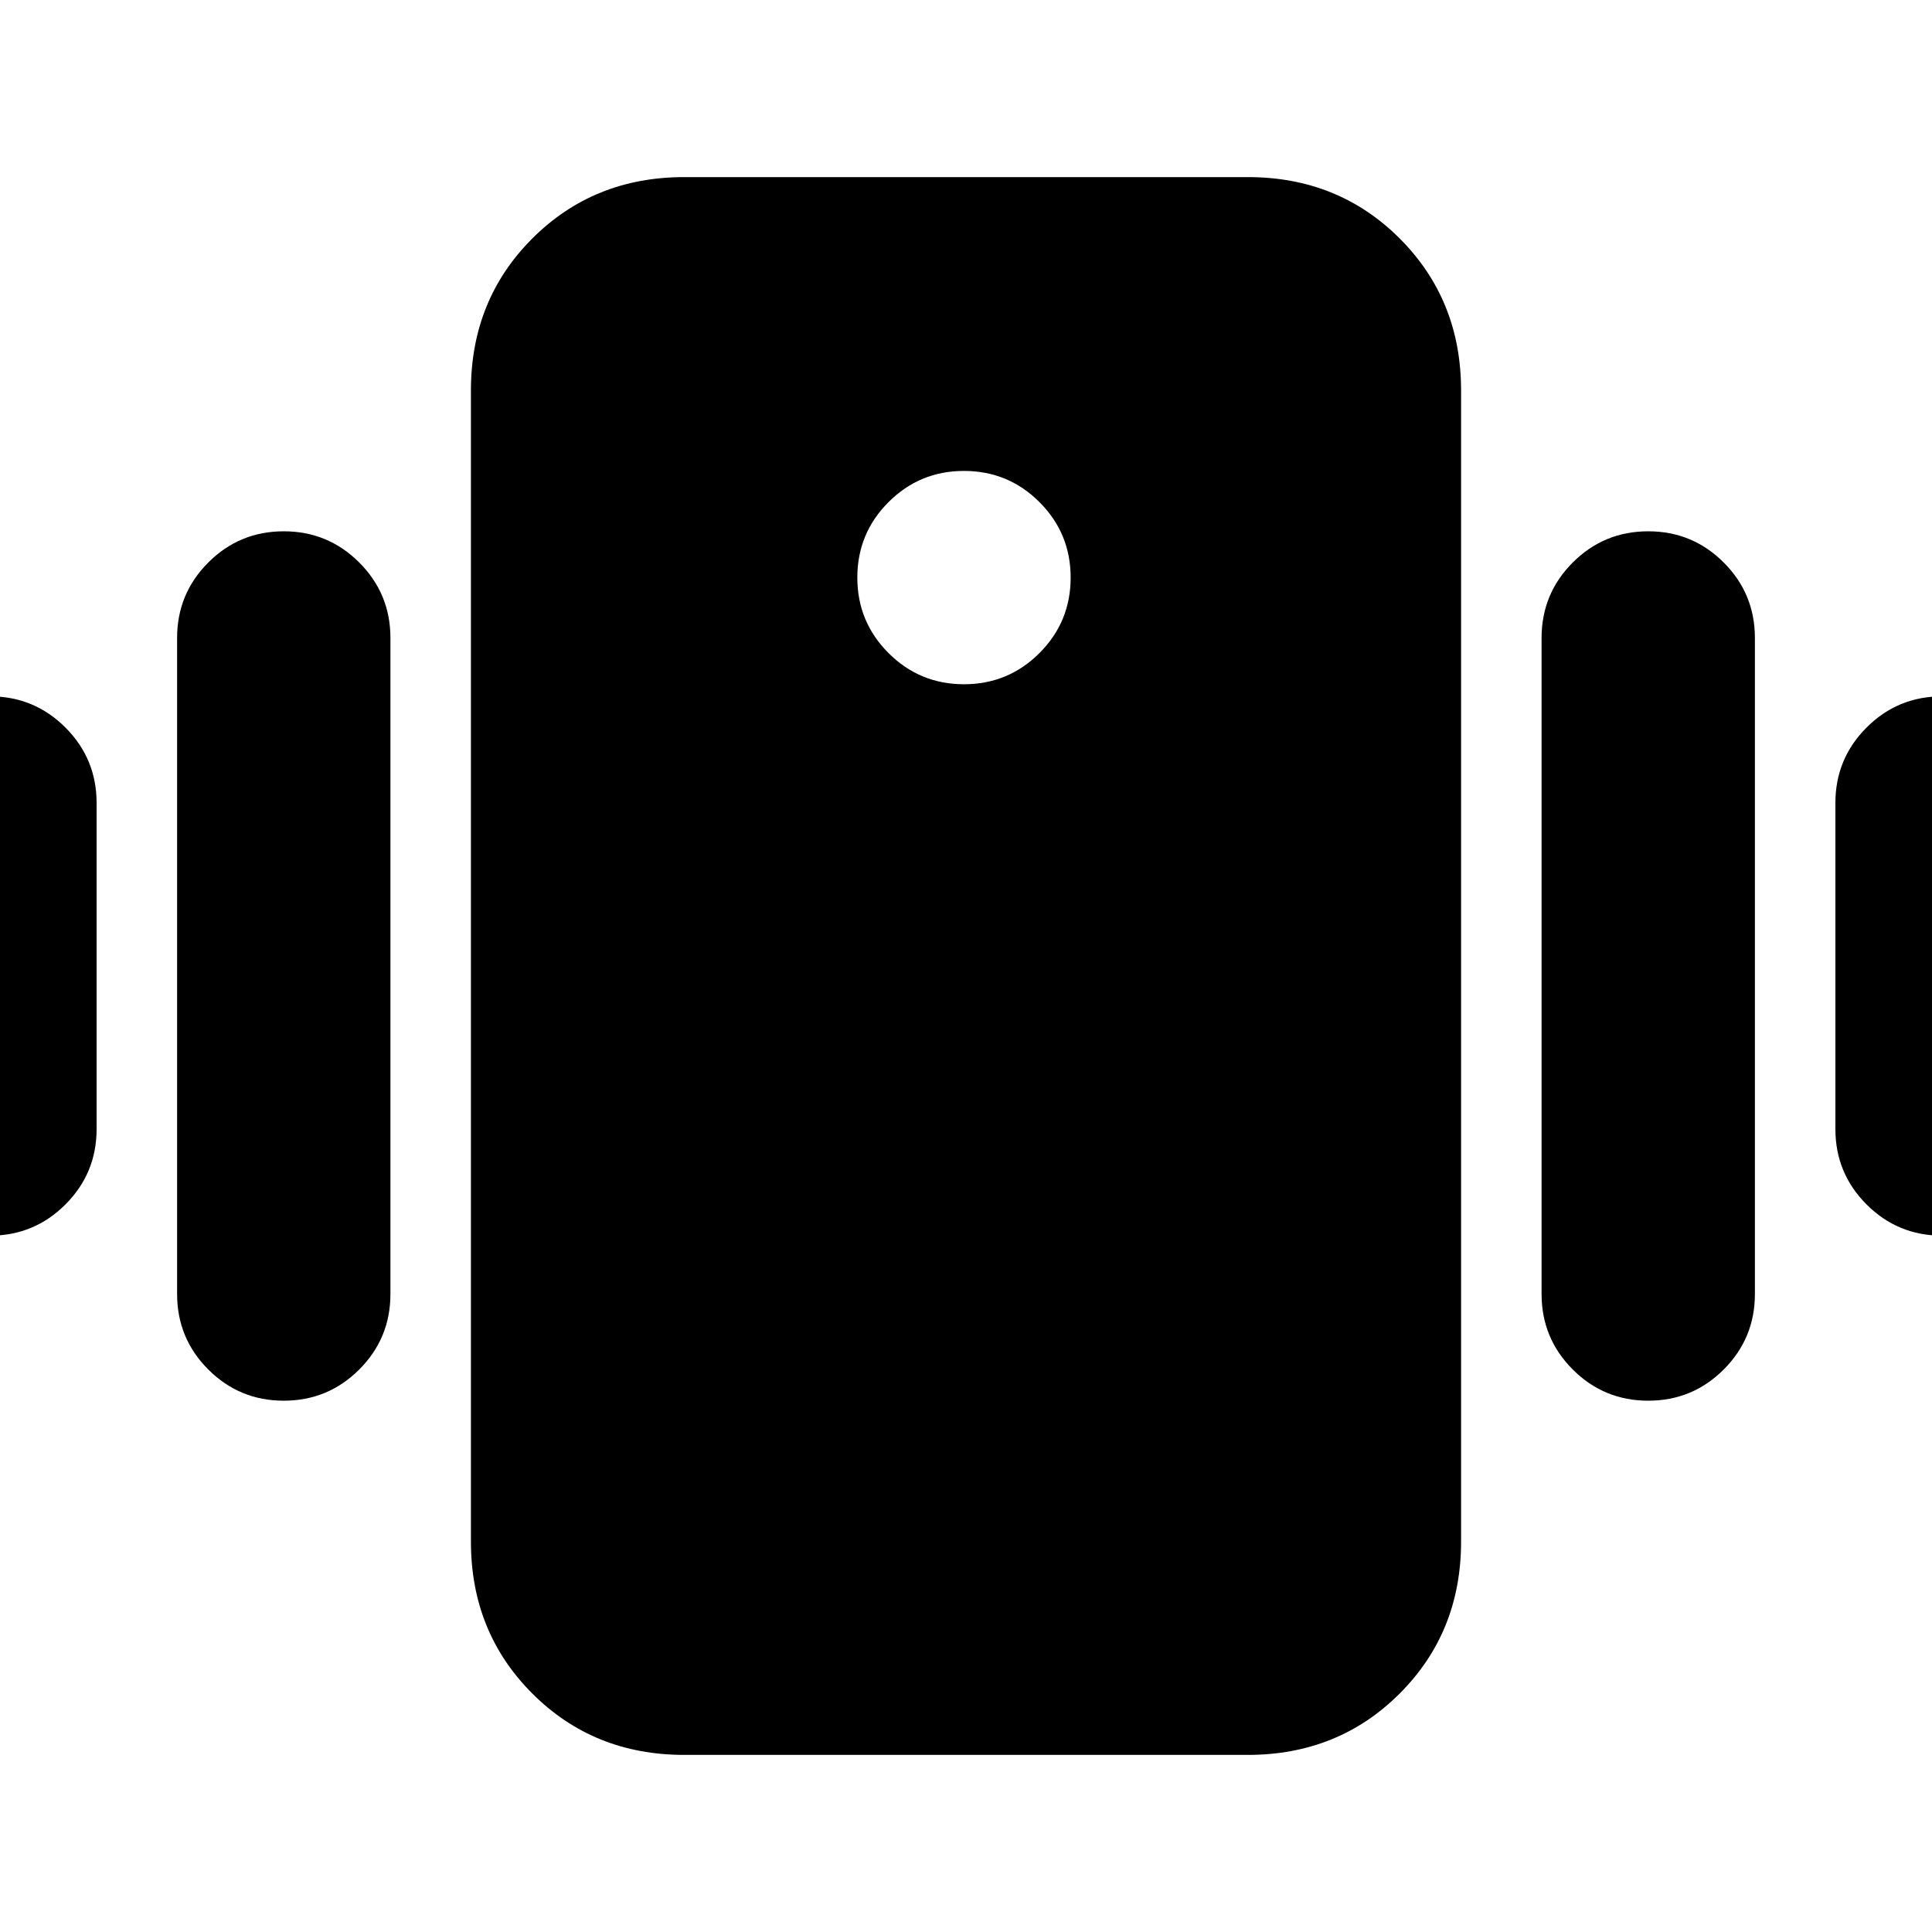 <svg xmlns="http://www.w3.org/2000/svg" height="24" viewBox="0 -960 960 960" width="24"><path d="M340-88q-45 0-75.5-30.5T234-194v-572q0-45 30.5-75.5T340-872h280q45 0 75.5 30.5T726-766v572q0 45-30.5 75.5T620-88H340Zm139-532q22 0 37.5-15.5T532-673q0-22-15.5-37.5T479-726q-22 0-37.5 15.5T426-673q0 22 15.5 37.5T479-620ZM-58-399v-162q0-22 15.5-37.5T-5-614q22 0 37.5 15.5T48-561v162q0 22-15.5 37.5T-5-346q-22 0-37.5-15.5T-58-399Zm146 82v-326q0-22 15.5-37.5T141-696q22 0 37.5 15.5T194-643v326q0 22-15.5 37.5T141-264q-22 0-37.5-15.5T88-317Zm824-82v-162q0-22 15.5-37.5T965-614q22 0 37.5 15.5T1018-561v162q0 22-15.5 37.5T965-346q-22 0-37.5-15.5T912-399Zm-146 82v-326q0-22 15.5-37.5T819-696q22 0 37.5 15.5T872-643v326q0 22-15.5 37.5T819-264q-22 0-37.5-15.5T766-317Z"/></svg>